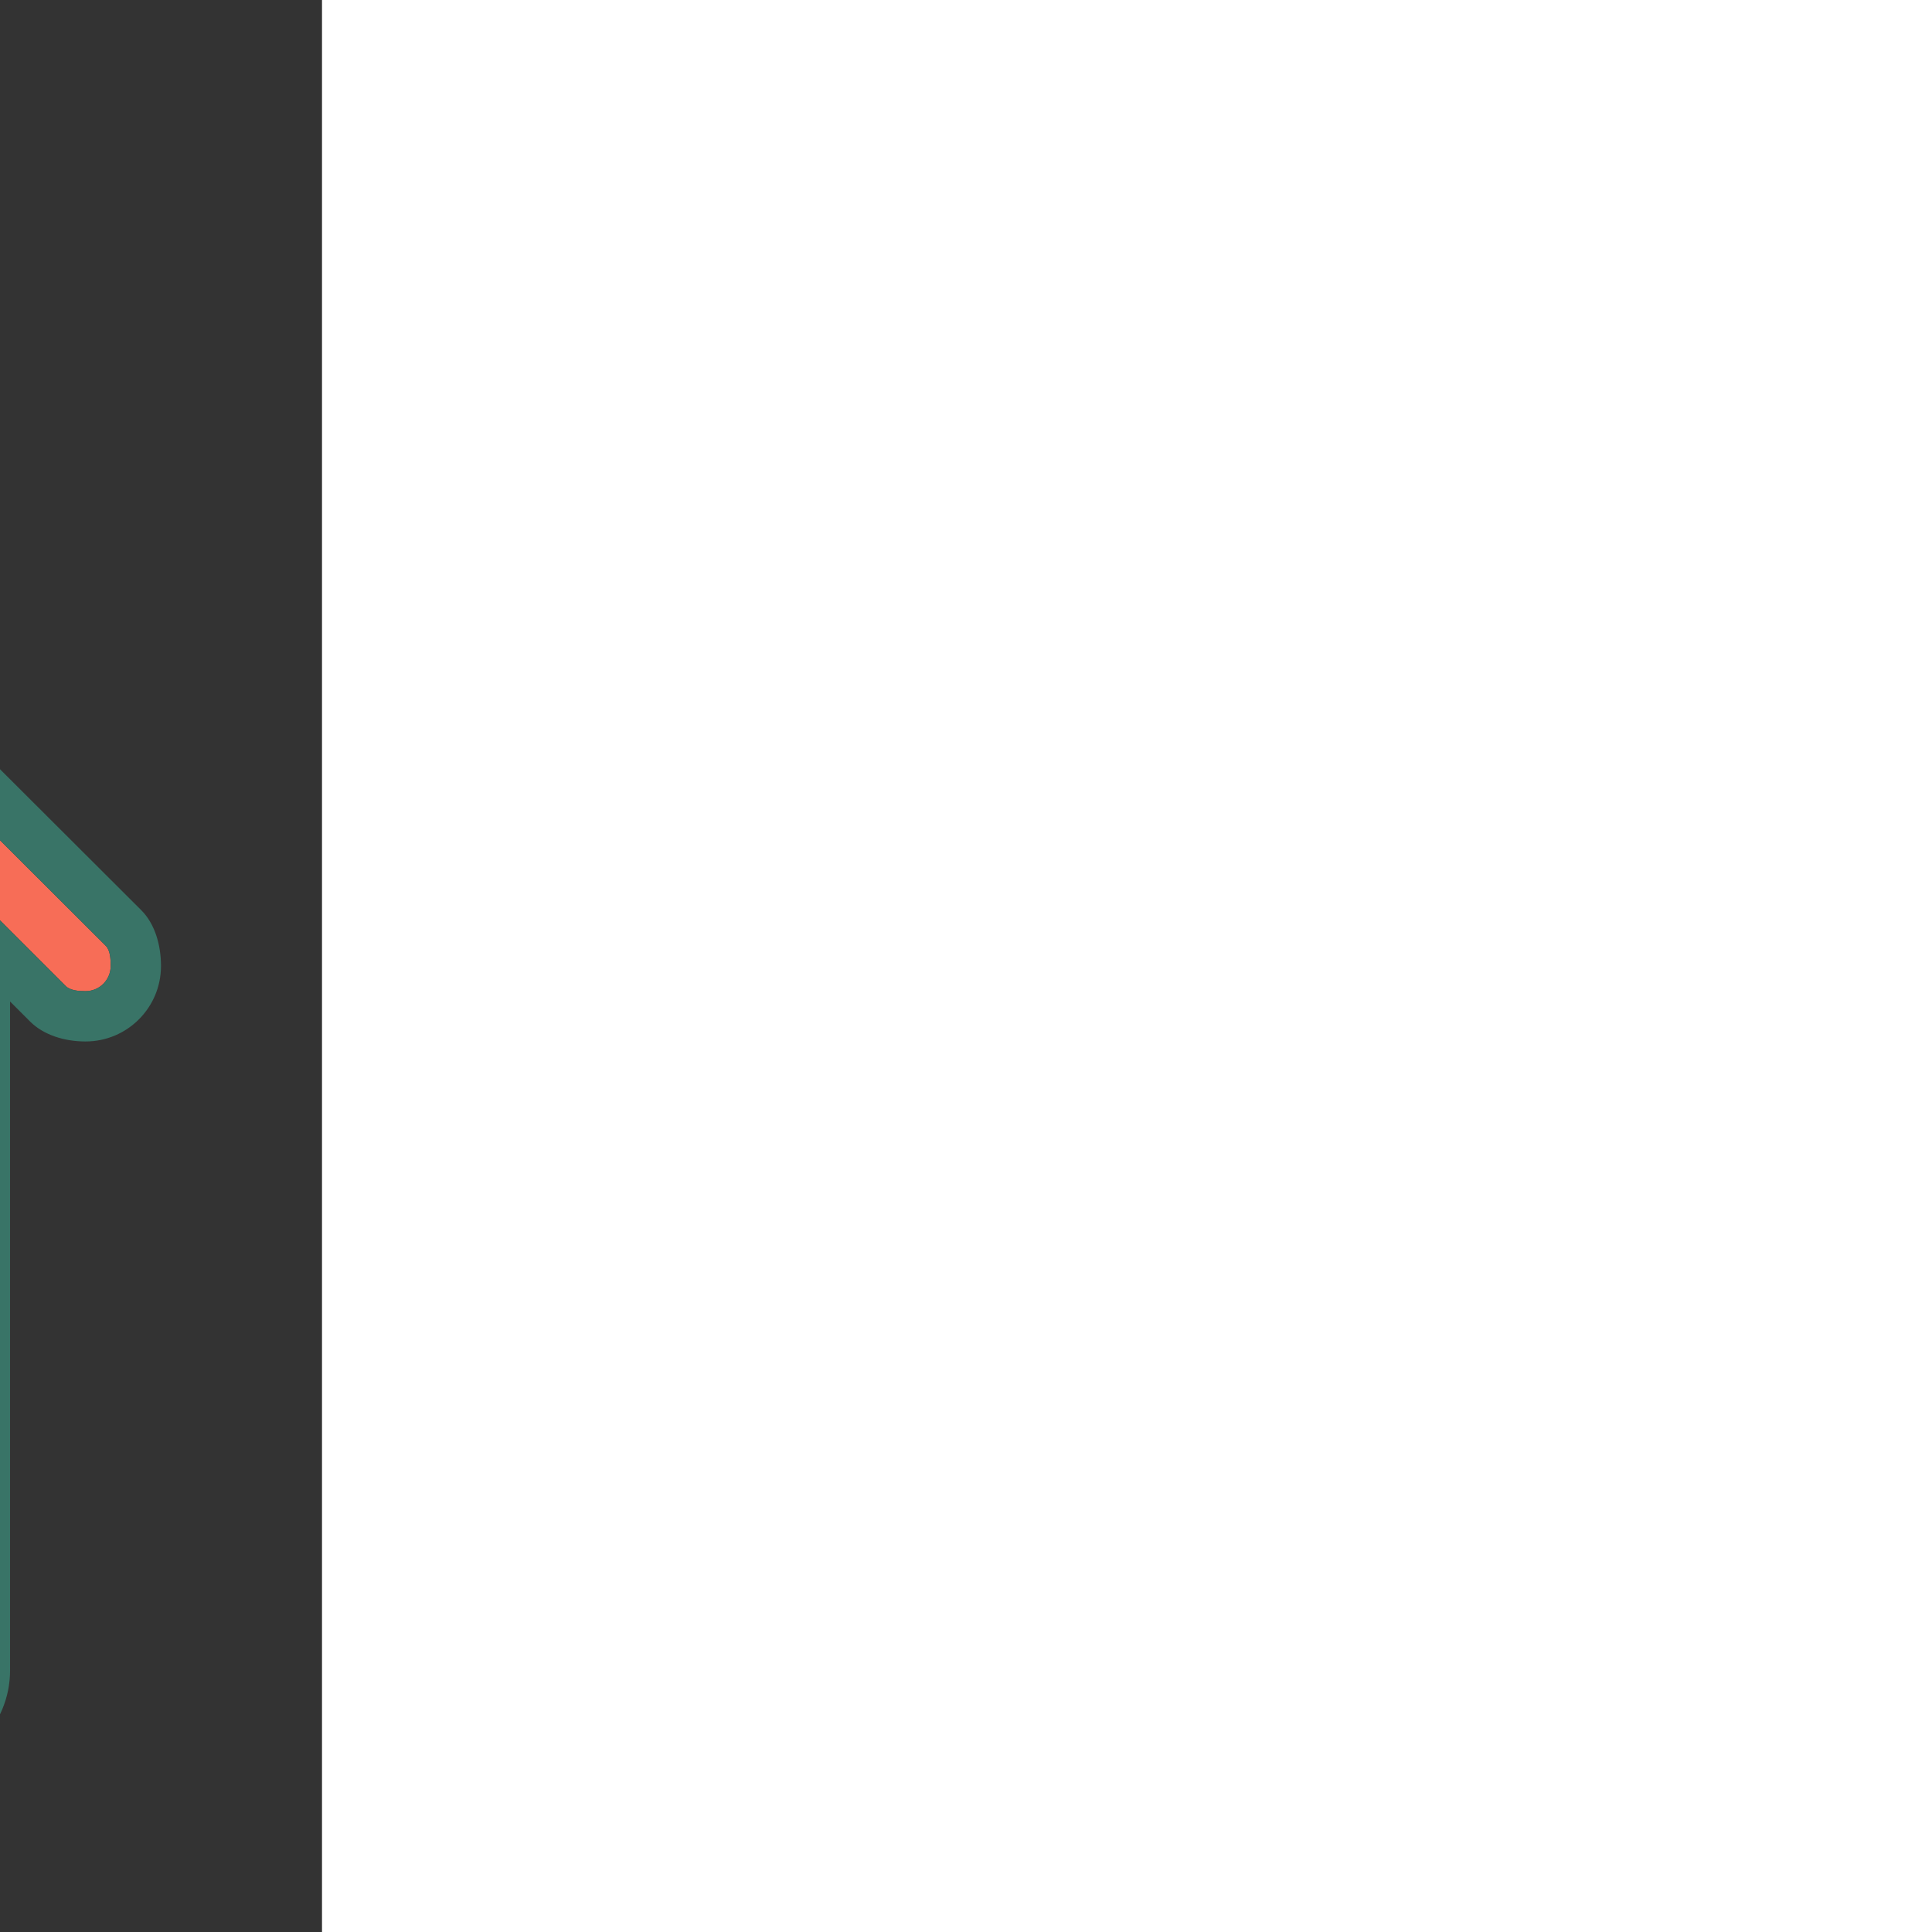 <!DOCTYPE svg PUBLIC "-//W3C//DTD SVG 1.1//EN" "http://www.w3.org/Graphics/SVG/1.1/DTD/svg11.dtd">
<!-- Uploaded to: SVG Repo, www.svgrepo.com, Transformed by: SVG Repo Mixer Tools -->
<svg version="1.0" id="Layer_1" xmlns="http://www.w3.org/2000/svg" xmlns:xlink="http://www.w3.org/1999/xlink" width="64px" height="64px" viewBox="-6.4 -6.4 76.80 76.80" enable-background="new 0 0 64 64" xml:space="preserve" fill="#000000" transform="matrix(-1, 0, 0, 1, 0, 0)rotate(0)">
<rect x="-6.4" y="-6.4" width="76.80" height="76.80" fill="#333333" stroke="none"/>
<g id="SVGRepo_bgCarrier" stroke-width="0"/>
<g id="SVGRepo_tracerCarrier" stroke-linecap="round" stroke-linejoin="round" stroke="#CCCCCC" stroke-width="0.768"/>
<g id="SVGRepo_iconCarrier"> <g> <path fill="#F9EBB2" d="M56,60c0,1.104-0.896,2-2,2H38V47c0-0.553-0.447-1-1-1H27c-0.553,0-1,0.447-1,1v15H10c-1.104,0-2-0.896-2-2 V31.411L32.009,7.403L56,31.394V60z"/> <polygon fill="#F76D57" points="14,6 18,6 18,12.601 14,16.593 "/> <rect x="28" y="48" fill="#F9EBB2" width="8" height="14"/> <path fill="#F76D57" d="M61,33c-0.276,0-0.602-0.036-0.782-0.217L32.716,5.281c-0.195-0.195-0.451-0.293-0.707-0.293 s-0.512,0.098-0.707,0.293L3.791,32.793C3.61,32.974,3.276,33,3,33c-0.553,0-1-0.447-1-1c0-0.276,0.016-0.622,0.197-0.803 L31.035,2.41c0,0,0.373-0.41,0.974-0.41s0.982,0.398,0.982,0.398l28.806,28.805C61.978,31.384,62,31.724,62,32 C62,32.552,61.553,33,61,33z"/> <g> <path fill="#397467" d="M63.211,29.789L34.438,1.015c0,0-0.937-1.015-2.43-1.015s-2.376,0.991-2.376,0.991L20,10.604V5 c0-0.553-0.447-1-1-1h-6c-0.553,0-1,0.447-1,1v13.589L0.783,29.783C0.24,30.326,0,31.172,0,32c0,1.656,1.343,3,3,3 c0.828,0,1.662-0.251,2.205-0.794L6,33.411V60c0,2.211,1.789,4,4,4h44c2.211,0,4-1.789,4-4V33.394l0.804,0.804 C59.347,34.739,60.172,35,61,35c1.657,0,3-1.343,3-3C64,31.171,63.754,30.332,63.211,29.789z M14,6h4v6.601l-4,3.992V6z M36,62h-8 V48h8V62z M56,60c0,1.104-0.896,2-2,2H38V47c0-0.553-0.447-1-1-1H27c-0.553,0-1,0.447-1,1v15H10c-1.104,0-2-0.896-2-2V31.411 L32.009,7.403L56,31.394V60z M61,33c-0.276,0-0.602-0.036-0.782-0.217L32.716,5.281c-0.195-0.195-0.451-0.293-0.707-0.293 s-0.512,0.098-0.707,0.293L3.791,32.793C3.61,32.974,3.276,33,3,33c-0.553,0-1-0.447-1-1c0-0.276,0.016-0.622,0.197-0.803 L31.035,2.41c0,0,0.373-0.41,0.974-0.41s0.982,0.398,0.982,0.398l28.806,28.805C61.978,31.384,62,31.724,62,32 C62,32.552,61.553,33,61,33z"/> <path fill="#397467" d="M23,32h-8c-0.553,0-1,0.447-1,1v8c0,0.553,0.447,1,1,1h8c0.553,0,1-0.447,1-1v-8 C24,32.447,23.553,32,23,32z M22,40h-6v-6h6V40z"/> <path fill="#397467" d="M41,42h8c0.553,0,1-0.447,1-1v-8c0-0.553-0.447-1-1-1h-8c-0.553,0-1,0.447-1,1v8 C40,41.553,40.447,42,41,42z M42,34h6v6h-6V34z"/> </g> <rect x="28" y="48" fill="#585050" width="8" height="14"/> <g> <rect x="16" y="34" fill="#45AAB8" width="6" height="6"/> <rect x="42" y="34" fill="#45AAB8" width="6" height="6"/> </g> </g> </g>
</svg>